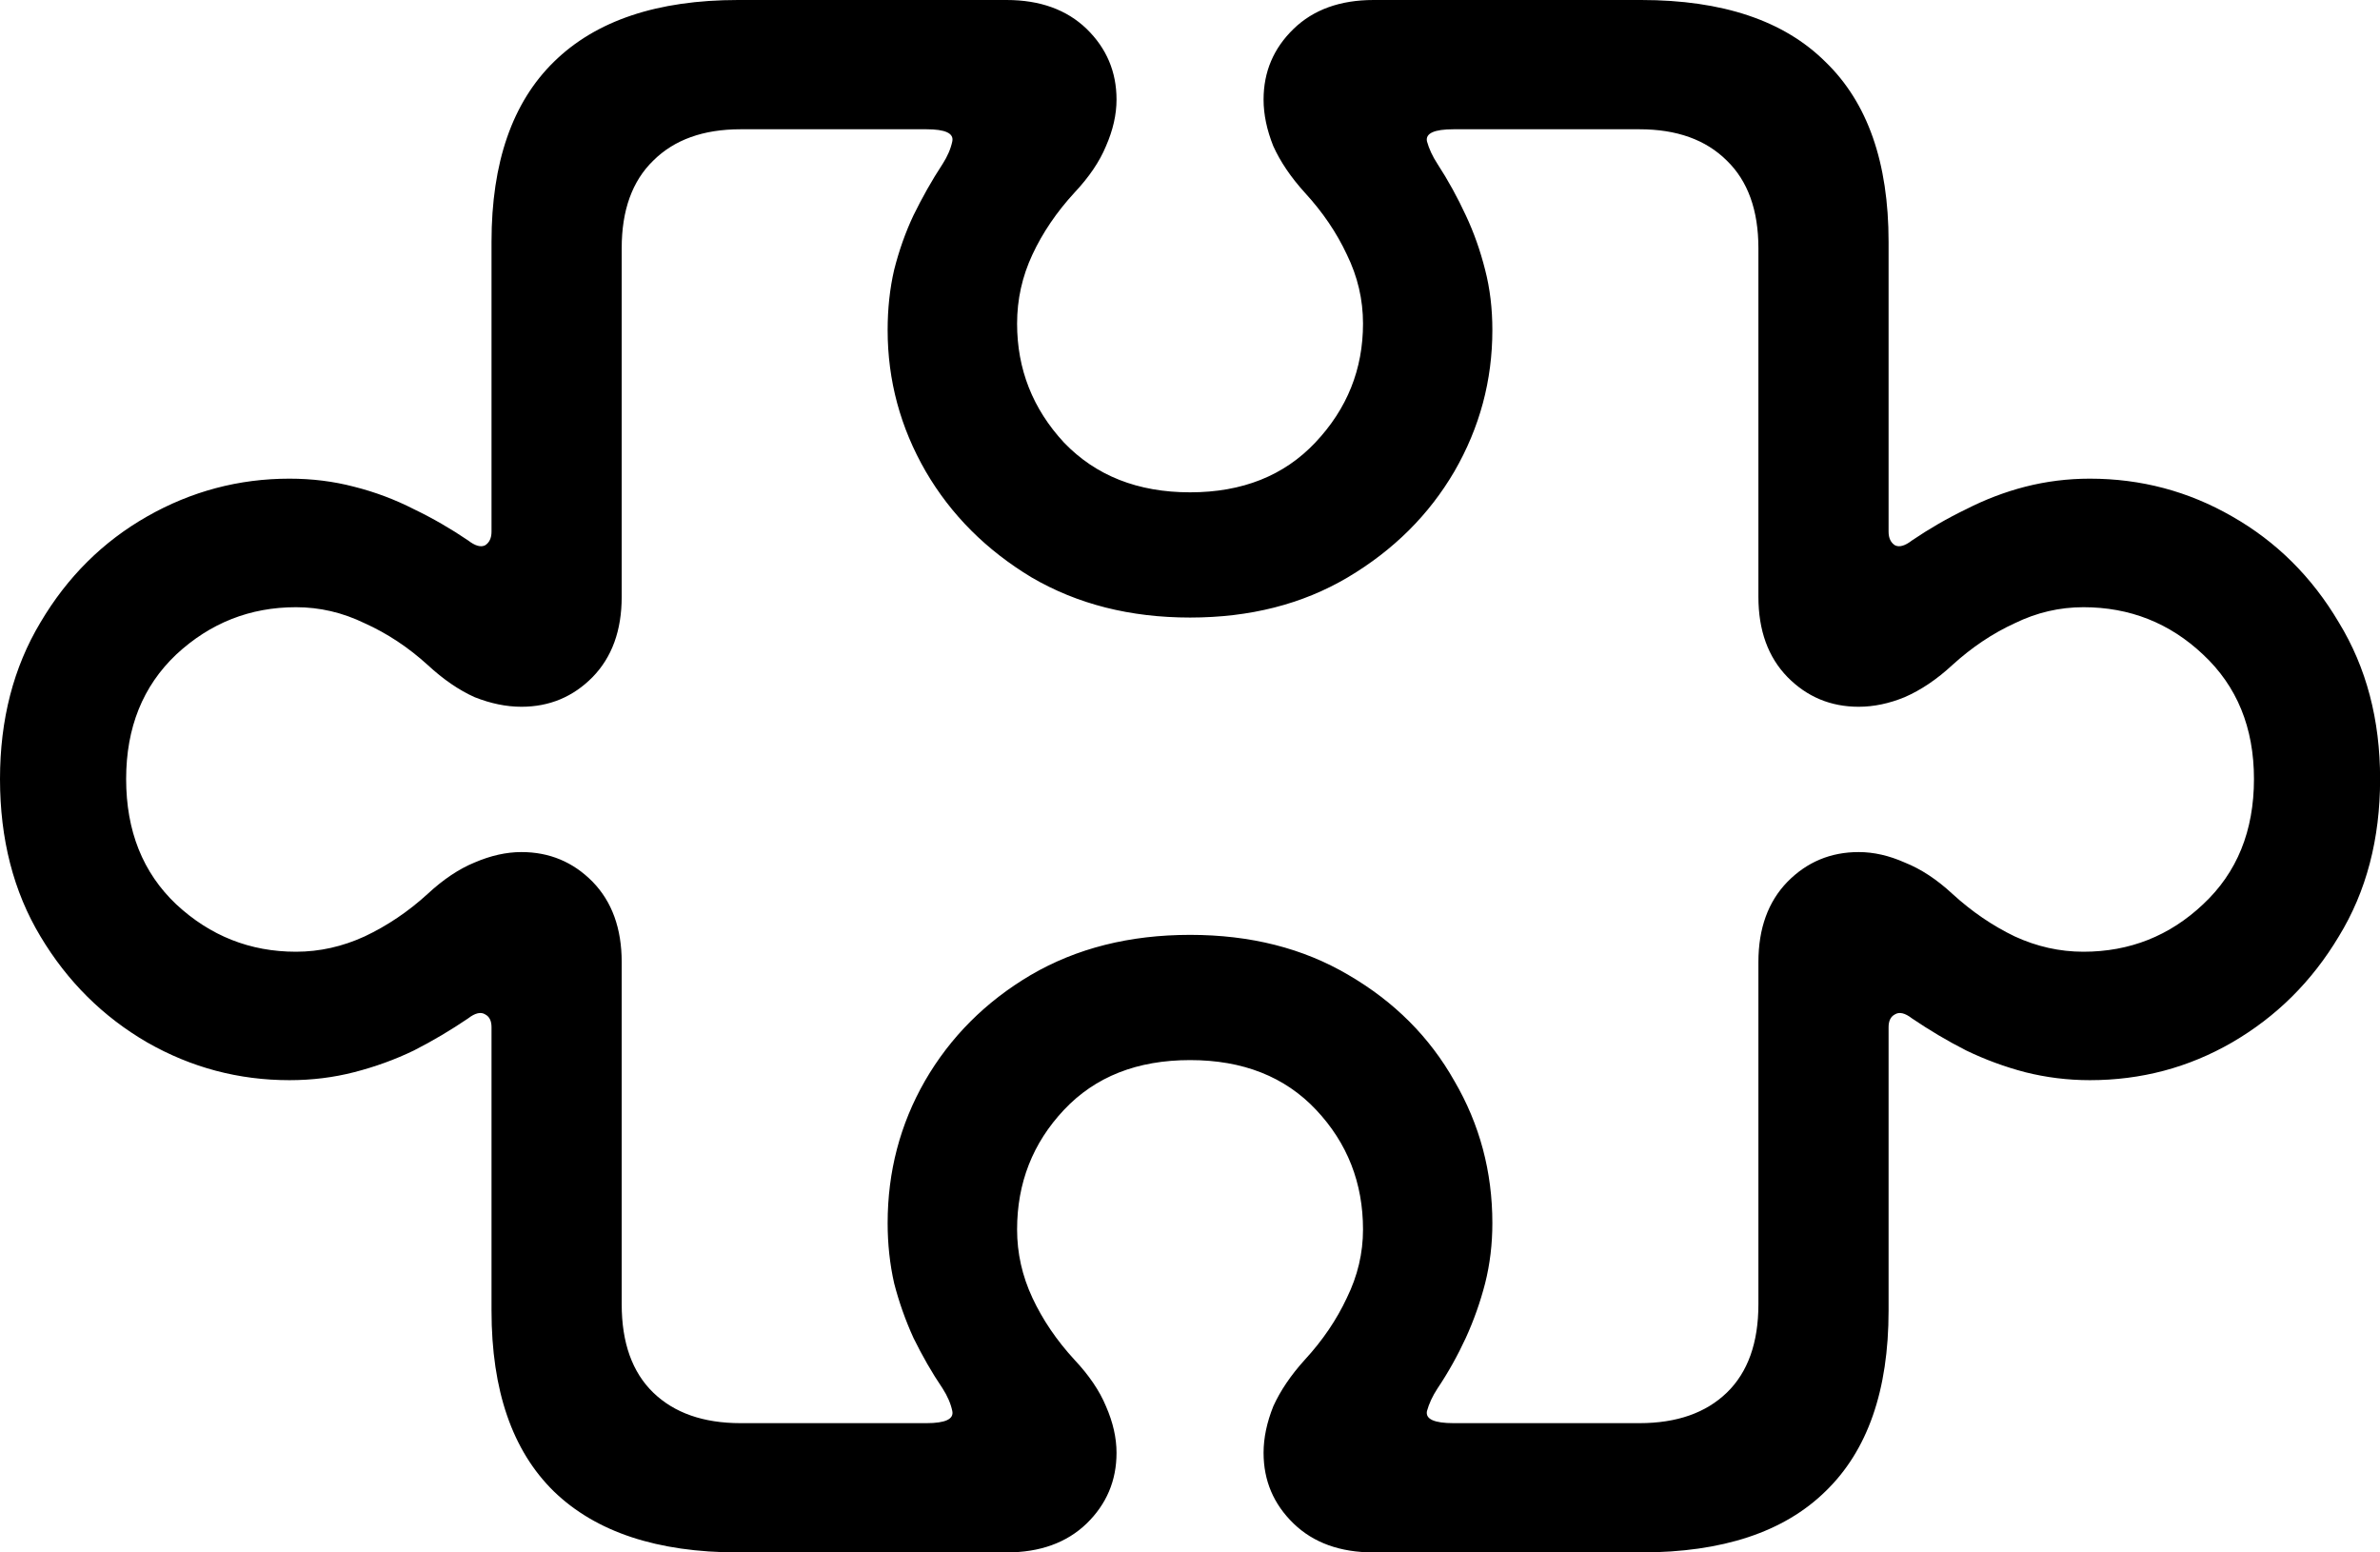 <svg
	color="rgb(0, 0, 0)"
	viewBox="0 0 23 15"
	fill="none"
	xmlns="http://www.w3.org/2000/svg"
>
	<path
		d="M7.133 15H9.727C10.05 15 10.308 14.907 10.501 14.721C10.693 14.534 10.79 14.307 10.79 14.038C10.79 13.893 10.756 13.743 10.688 13.588C10.626 13.438 10.524 13.288 10.383 13.138C10.211 12.951 10.076 12.752 9.977 12.54C9.878 12.328 9.829 12.108 9.829 11.88C9.829 11.43 9.98 11.045 10.282 10.724C10.584 10.403 10.99 10.243 11.501 10.243C12.011 10.243 12.417 10.403 12.719 10.724C13.021 11.045 13.172 11.43 13.172 11.88C13.172 12.108 13.12 12.328 13.016 12.54C12.917 12.752 12.782 12.951 12.61 13.138C12.474 13.288 12.373 13.438 12.305 13.588C12.243 13.743 12.211 13.893 12.211 14.038C12.211 14.307 12.308 14.534 12.501 14.721C12.693 14.907 12.951 15 13.274 15H15.86C16.646 15 17.24 14.803 17.641 14.41C18.048 14.017 18.251 13.435 18.251 12.664V9.925C18.251 9.863 18.272 9.822 18.313 9.801C18.355 9.775 18.41 9.788 18.477 9.84C18.644 9.953 18.818 10.057 19.001 10.15C19.183 10.238 19.373 10.308 19.571 10.36C19.774 10.411 19.983 10.437 20.196 10.437C20.691 10.437 21.149 10.316 21.571 10.072C21.998 9.824 22.342 9.483 22.602 9.048C22.868 8.614 23.001 8.107 23.001 7.527C23.001 6.953 22.868 6.449 22.602 6.014C22.342 5.574 21.998 5.233 21.571 4.99C21.149 4.747 20.691 4.625 20.196 4.625C19.983 4.625 19.774 4.651 19.571 4.703C19.373 4.754 19.183 4.827 19.001 4.92C18.818 5.008 18.644 5.109 18.477 5.222C18.41 5.274 18.355 5.29 18.313 5.269C18.272 5.243 18.251 5.199 18.251 5.137V2.336C18.251 1.57 18.048 0.991 17.641 0.598C17.24 0.199 16.646 0 15.86 0H13.274C12.951 0 12.693 0.093 12.501 0.279C12.308 0.466 12.211 0.693 12.211 0.962C12.211 1.107 12.243 1.257 12.305 1.412C12.373 1.562 12.474 1.712 12.61 1.862C12.782 2.049 12.917 2.248 13.016 2.46C13.12 2.672 13.172 2.894 13.172 3.127C13.172 3.567 13.019 3.95 12.711 4.276C12.409 4.596 12.006 4.757 11.501 4.757C10.995 4.757 10.589 4.596 10.282 4.276C9.98 3.95 9.829 3.567 9.829 3.127C9.829 2.894 9.878 2.672 9.977 2.46C10.076 2.248 10.211 2.049 10.383 1.862C10.524 1.712 10.626 1.562 10.688 1.412C10.756 1.257 10.79 1.107 10.79 0.962C10.79 0.693 10.693 0.466 10.501 0.279C10.308 0.093 10.05 0 9.727 0H7.133C6.352 0 5.758 0.199 5.352 0.598C4.951 0.991 4.75 1.57 4.75 2.336V5.137C4.75 5.199 4.729 5.243 4.688 5.269C4.646 5.29 4.591 5.274 4.524 5.222C4.357 5.109 4.183 5.008 4 4.92C3.818 4.827 3.625 4.754 3.422 4.703C3.224 4.651 3.016 4.625 2.797 4.625C2.308 4.625 1.849 4.747 1.422 4.99C0.995 5.233 0.651 5.574 0.391 6.014C0.13 6.449 0 6.953 0 7.527C0 8.107 0.13 8.614 0.391 9.048C0.651 9.483 0.995 9.824 1.422 10.072C1.849 10.316 2.308 10.437 2.797 10.437C3.016 10.437 3.224 10.411 3.422 10.36C3.625 10.308 3.818 10.238 4 10.15C4.183 10.057 4.357 9.953 4.524 9.84C4.591 9.788 4.646 9.775 4.688 9.801C4.729 9.822 4.75 9.863 4.75 9.925V12.664C4.75 13.435 4.951 14.017 5.352 14.41C5.758 14.803 6.352 15 7.133 15ZM7.156 13.751C6.797 13.751 6.516 13.652 6.313 13.456C6.11 13.259 6.008 12.975 6.008 12.602V9.296C6.008 8.971 5.914 8.712 5.727 8.52C5.539 8.329 5.31 8.233 5.039 8.233C4.893 8.233 4.742 8.267 4.586 8.334C4.435 8.396 4.284 8.497 4.133 8.637C3.946 8.808 3.742 8.945 3.524 9.048C3.31 9.146 3.089 9.196 2.86 9.196C2.417 9.196 2.031 9.043 1.703 8.738C1.38 8.432 1.219 8.029 1.219 7.527C1.219 7.031 1.38 6.63 1.703 6.324C2.031 6.019 2.417 5.867 2.86 5.867C3.089 5.867 3.31 5.918 3.524 6.022C3.742 6.12 3.946 6.255 4.133 6.425C4.284 6.565 4.435 6.668 4.586 6.736C4.742 6.798 4.893 6.829 5.039 6.829C5.31 6.829 5.539 6.733 5.727 6.542C5.914 6.35 6.008 6.092 6.008 5.766V2.398C6.008 2.031 6.11 1.749 6.313 1.552C6.516 1.35 6.797 1.249 7.156 1.249H8.953C9.136 1.249 9.219 1.288 9.203 1.366C9.188 1.438 9.156 1.511 9.11 1.583C9.005 1.743 8.912 1.909 8.828 2.08C8.75 2.245 8.688 2.421 8.641 2.607C8.599 2.788 8.578 2.982 8.578 3.189C8.578 3.676 8.701 4.131 8.946 4.555C9.19 4.974 9.532 5.316 9.969 5.579C10.412 5.838 10.922 5.967 11.501 5.967C12.079 5.967 12.586 5.838 13.024 5.579C13.467 5.316 13.81 4.974 14.055 4.555C14.3 4.131 14.422 3.676 14.422 3.189C14.422 2.982 14.399 2.788 14.352 2.607C14.305 2.421 14.243 2.245 14.165 2.08C14.086 1.909 13.995 1.743 13.891 1.583C13.844 1.511 13.81 1.438 13.79 1.366C13.774 1.288 13.86 1.249 14.047 1.249H15.844C16.204 1.249 16.485 1.35 16.688 1.552C16.891 1.749 16.993 2.031 16.993 2.398V5.766C16.993 6.092 17.087 6.35 17.274 6.542C17.462 6.733 17.691 6.829 17.962 6.829C18.108 6.829 18.256 6.798 18.407 6.736C18.563 6.668 18.717 6.565 18.868 6.425C19.055 6.255 19.256 6.12 19.47 6.022C19.683 5.918 19.904 5.867 20.134 5.867C20.581 5.867 20.967 6.019 21.29 6.324C21.618 6.63 21.782 7.031 21.782 7.527C21.782 8.029 21.618 8.432 21.29 8.738C20.967 9.043 20.581 9.196 20.134 9.196C19.904 9.196 19.683 9.146 19.47 9.048C19.256 8.945 19.055 8.808 18.868 8.637C18.717 8.497 18.563 8.396 18.407 8.334C18.256 8.267 18.108 8.233 17.962 8.233C17.691 8.233 17.462 8.329 17.274 8.52C17.087 8.712 16.993 8.971 16.993 9.296V12.602C16.993 12.975 16.891 13.259 16.688 13.456C16.485 13.652 16.204 13.751 15.844 13.751H14.047C13.86 13.751 13.774 13.712 13.79 13.634C13.81 13.562 13.844 13.489 13.891 13.417C13.995 13.262 14.086 13.099 14.165 12.928C14.243 12.757 14.305 12.582 14.352 12.4C14.399 12.214 14.422 12.02 14.422 11.818C14.422 11.322 14.3 10.864 14.055 10.445C13.816 10.021 13.475 9.679 13.032 9.421C12.594 9.162 12.084 9.033 11.501 9.033C10.917 9.033 10.404 9.162 9.961 9.421C9.524 9.679 9.183 10.021 8.938 10.445C8.698 10.864 8.578 11.322 8.578 11.818C8.578 12.02 8.599 12.214 8.641 12.4C8.688 12.582 8.75 12.757 8.828 12.928C8.912 13.099 9.005 13.262 9.11 13.417C9.156 13.489 9.188 13.562 9.203 13.634C9.219 13.712 9.136 13.751 8.953 13.751H7.156Z"
		fill="currentColor"
	/>
</svg>
